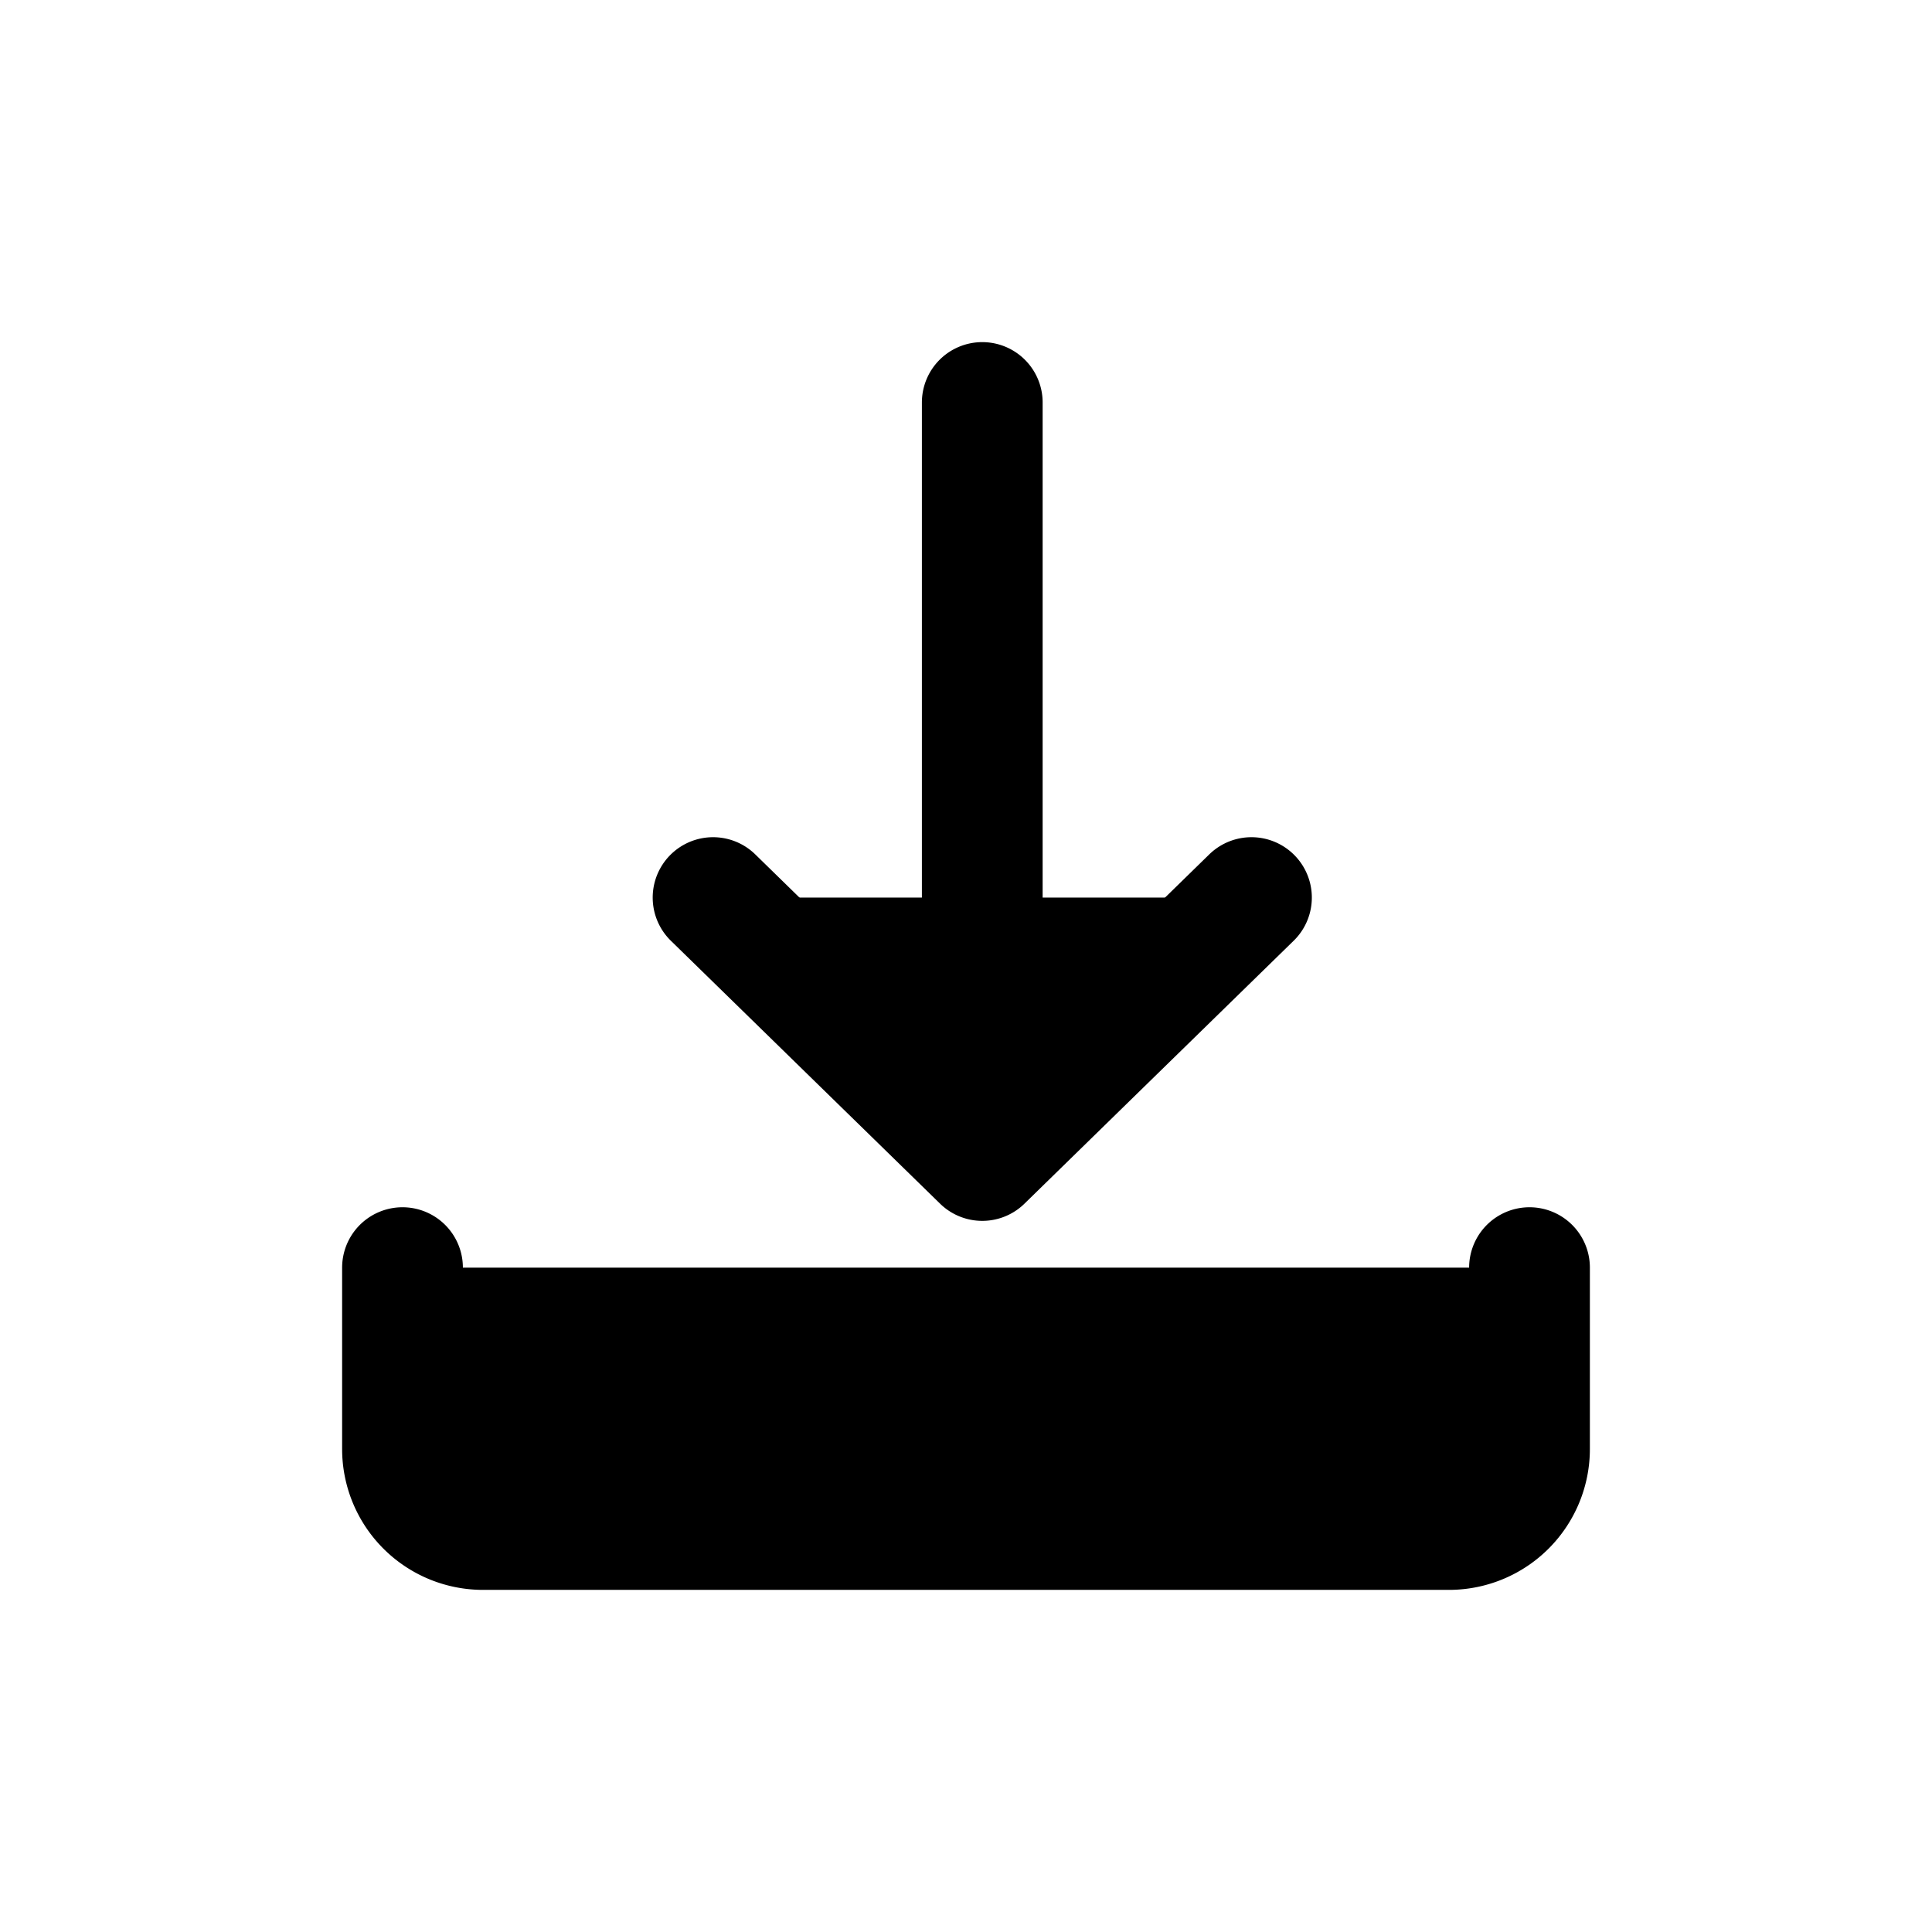 <svg xmlns="http://www.w3.org/2000/svg" viewBox="0 0 24 24" fill="currentColor">
  <path stroke="#000" stroke-linecap="round" stroke-linejoin="round" stroke-width="1.5" d="M5 15.747V18a1 1 0 001 1h12a1 1 0 001-1v-2.253M12.202 13.086V5M15.546 11.15l-3.344 3.266-3.344-3.266"/>
</svg>
